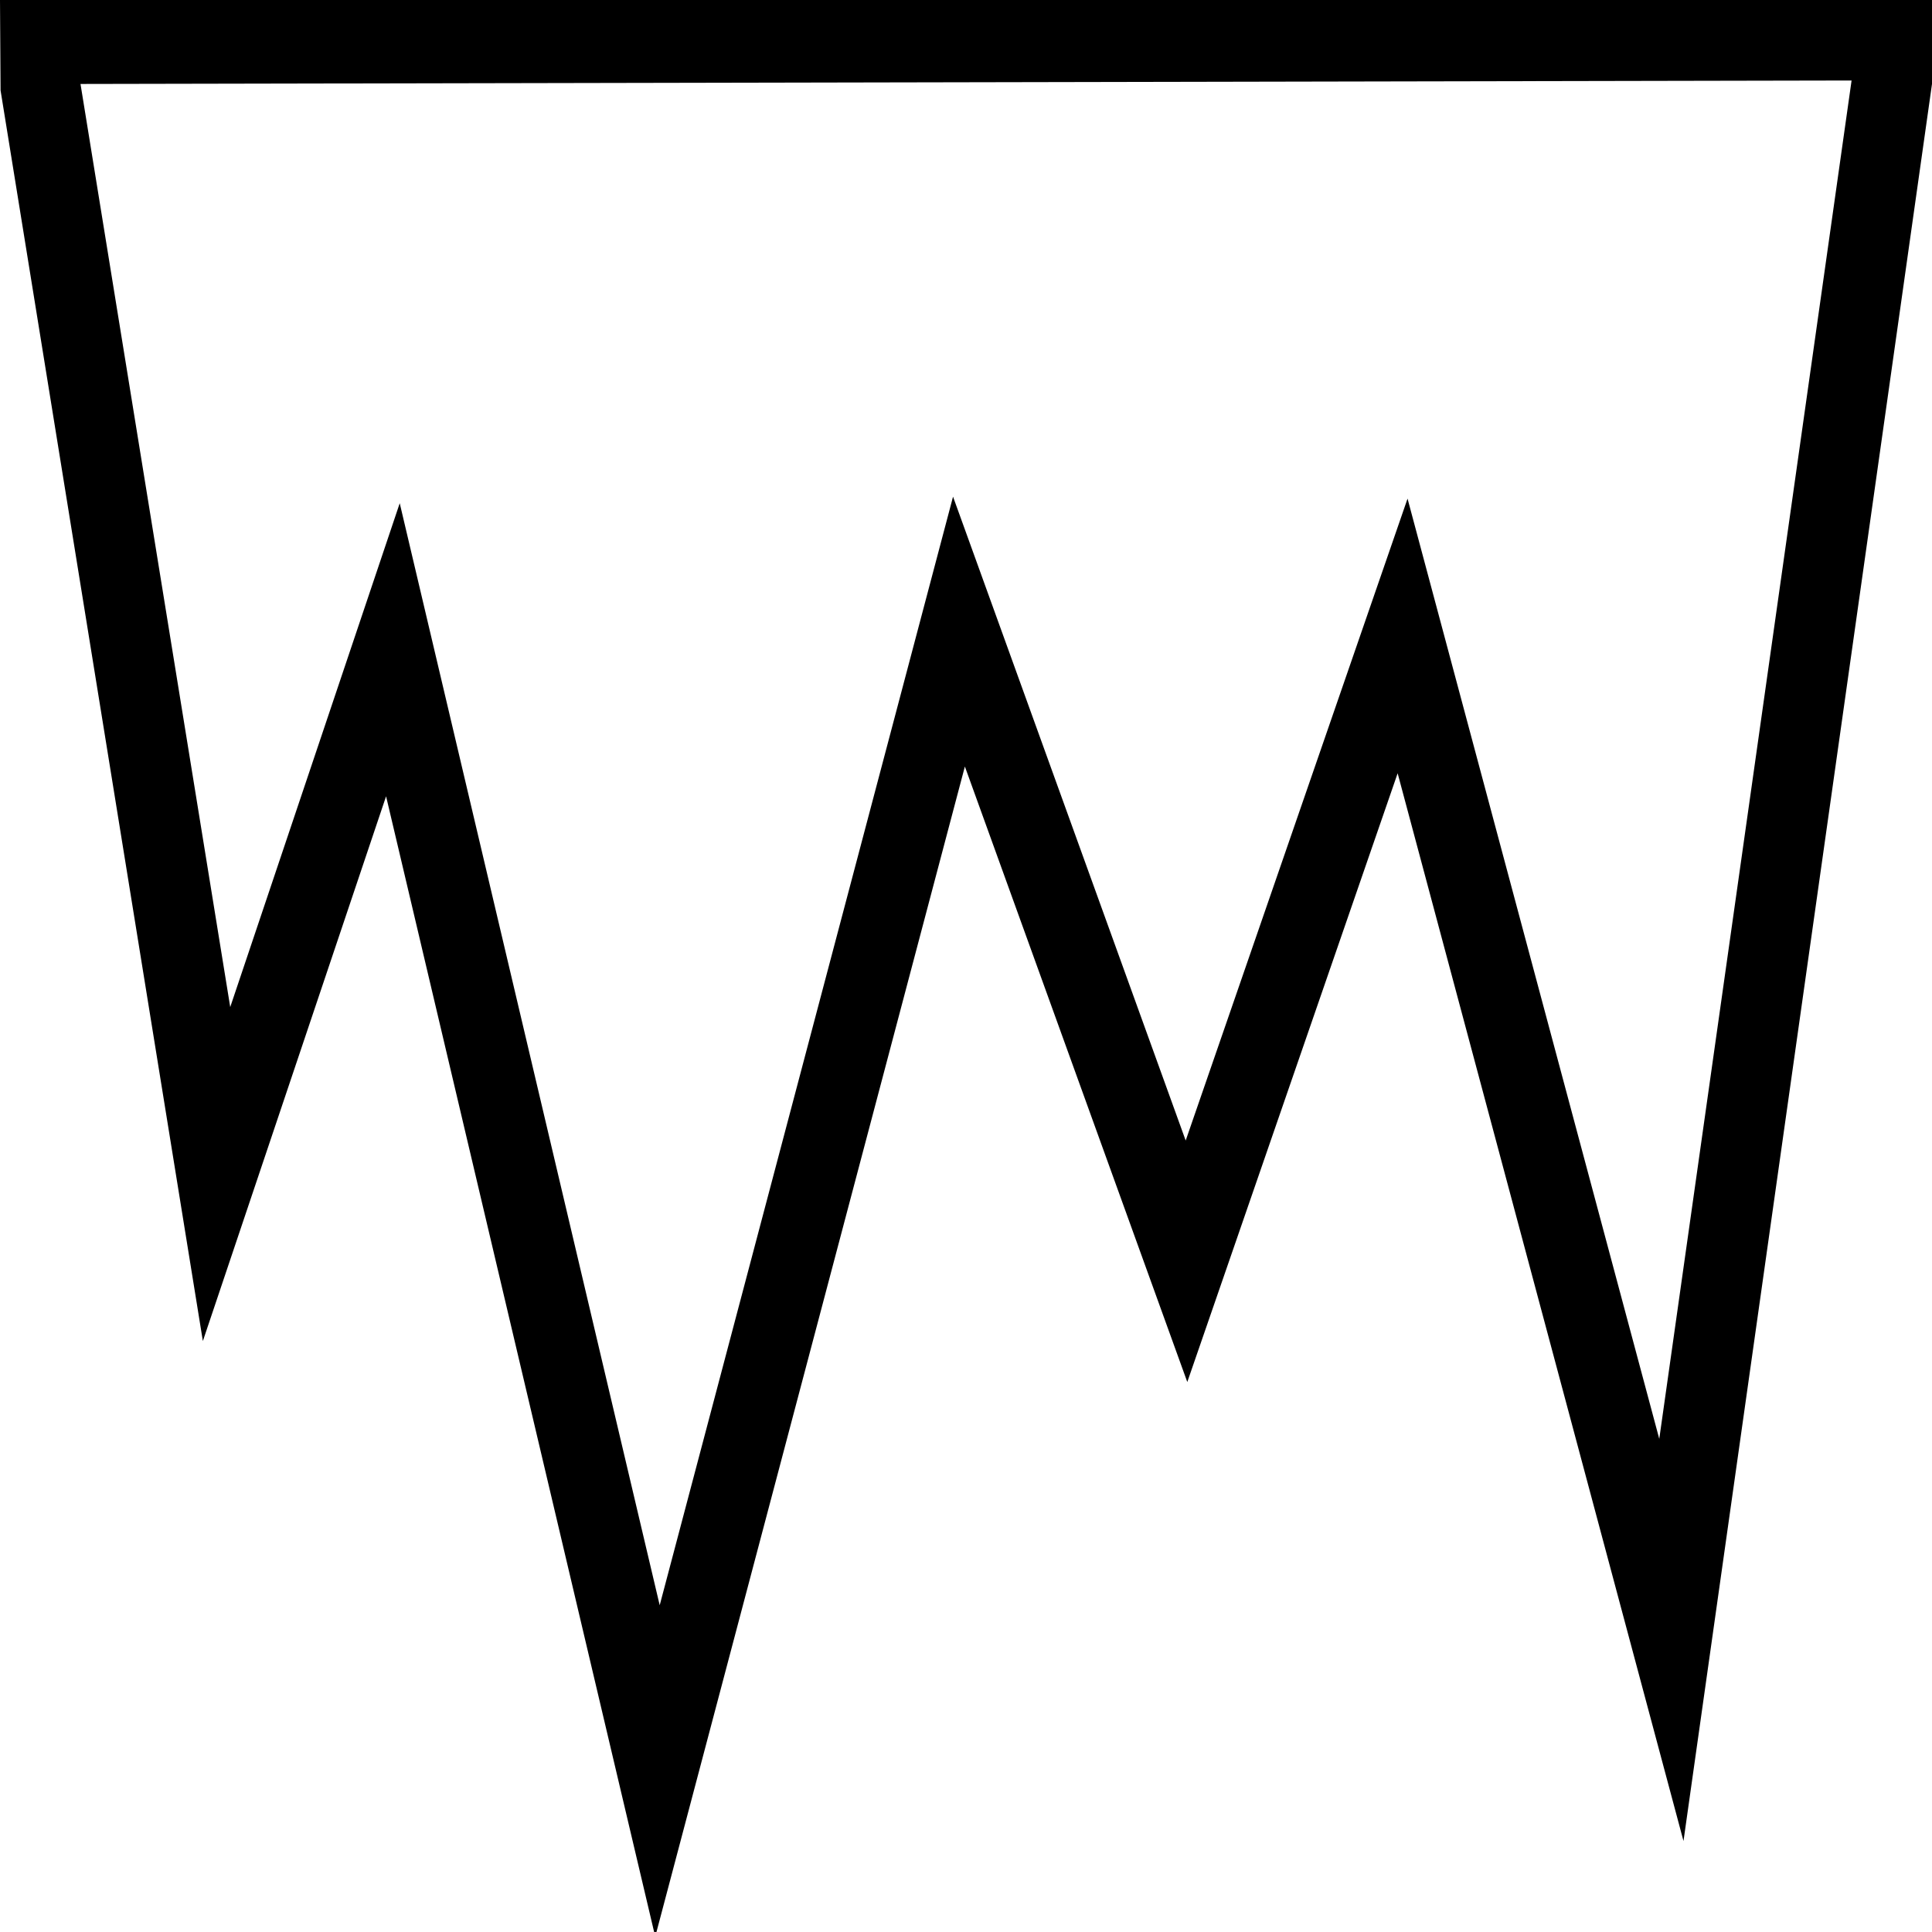 <?xml version="1.0" encoding="UTF-8"?>
<svg xmlns="http://www.w3.org/2000/svg" id="Layer_1" data-name="Layer 1" viewBox="0 0 24 24">
  <path d="m8.14,24.06l-3.344-14.168-2.276,6.767L.007,1.123l-.007-1.123h24v1.043l-3.087,21.827-3.551-13.264-2.613,7.562-2.763-7.646-3.847,14.538ZM4.966,6.253l3.229,13.688,3.644-13.771,2.89,7.998,2.756-7.974,3.127,11.68L23.001,1l-22.001.043,1.86,11.467,2.105-6.257Z"/>
</svg>
